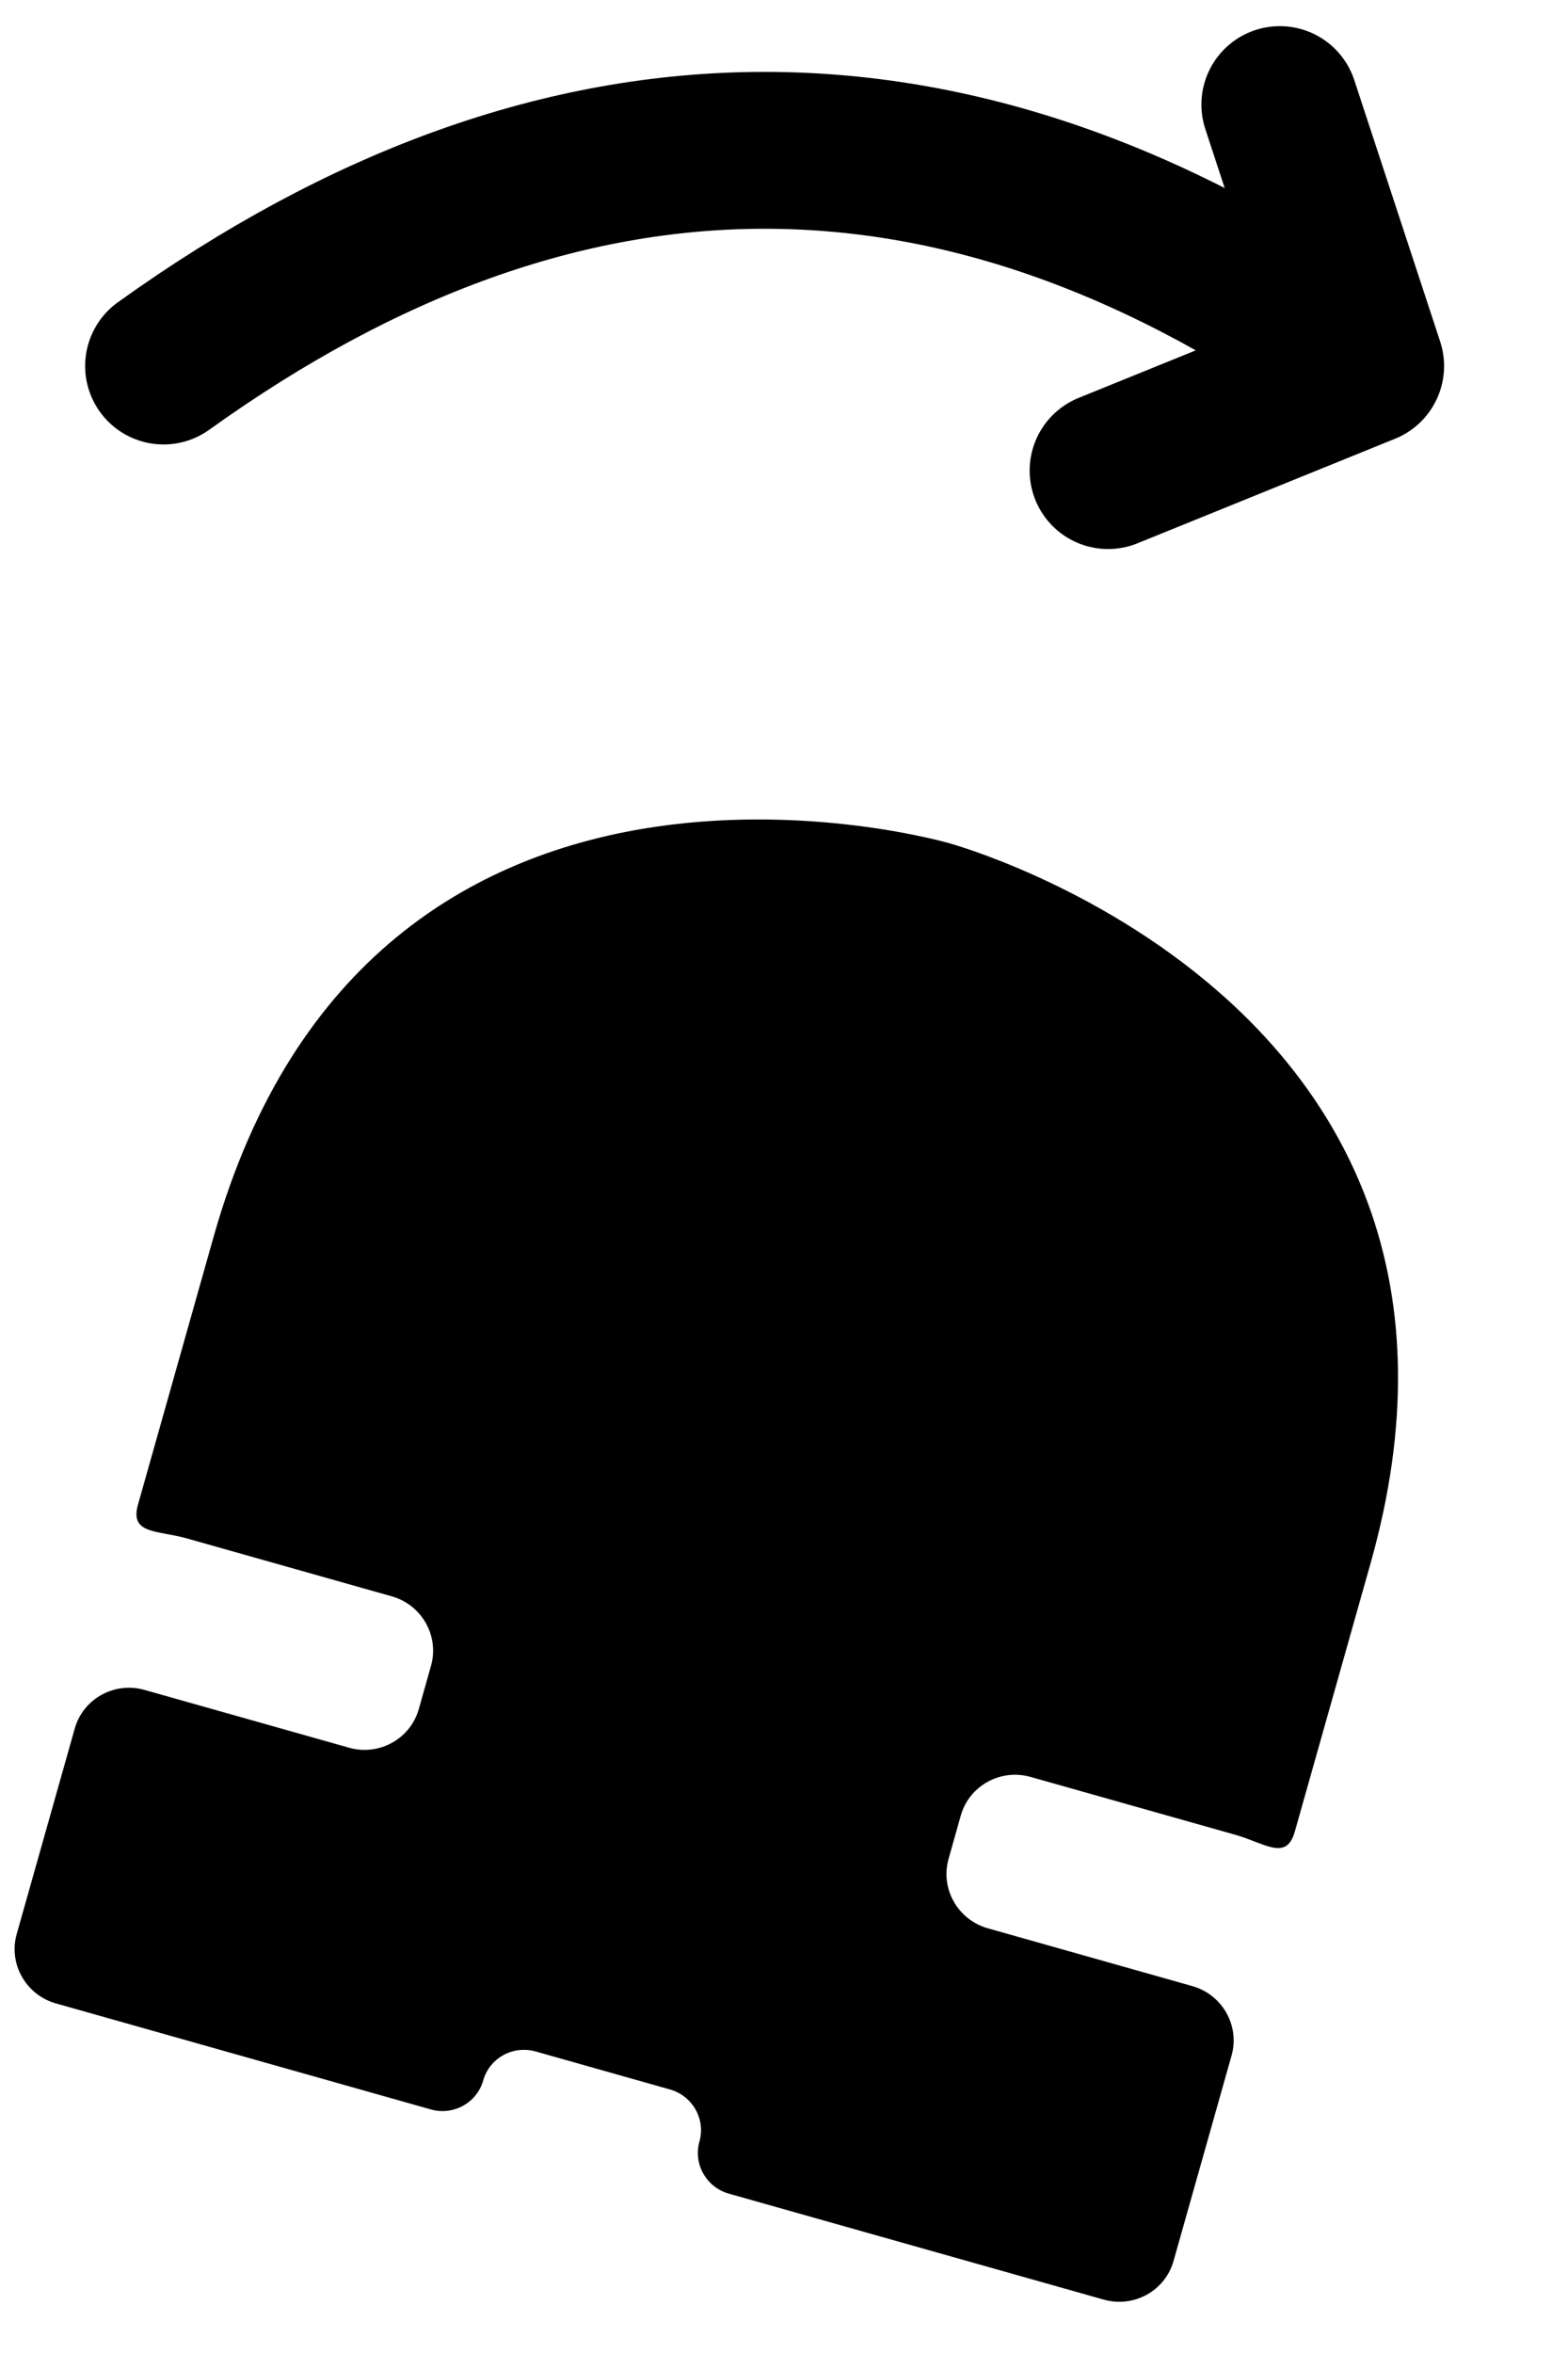 <svg width="30" height="45" viewBox="0 0 30 45" fill="none" xmlns="http://www.w3.org/2000/svg">
<path d="M3.129 7C10.796 1.5 18.462 1.5 26.129 7M26.129 7L21.2 9M26.129 7L24.486 2" stroke="black" stroke-width="3" stroke-linecap="round" stroke-linejoin="round"/>
<path d="M4.088 23.649L2.64 28.775C2.479 29.346 3.007 29.261 3.584 29.424L7.495 30.529C8.071 30.692 8.408 31.287 8.246 31.858L8.013 32.685C7.851 33.256 7.253 33.587 6.677 33.424L2.766 32.319C2.189 32.156 1.591 32.487 1.43 33.058L0.32 36.986C0.158 37.557 0.495 38.153 1.072 38.315L8.243 40.342C8.675 40.464 9.124 40.216 9.245 39.788C9.366 39.359 9.814 39.111 10.247 39.233L12.818 39.96C13.25 40.082 13.503 40.528 13.382 40.956C13.261 41.385 13.513 41.831 13.946 41.953L21.117 43.979C21.693 44.142 22.292 43.812 22.453 43.24L23.563 39.312C23.724 38.741 23.388 38.146 22.811 37.983L18.901 36.878C18.324 36.715 17.987 36.12 18.149 35.549L18.382 34.722C18.544 34.151 19.142 33.82 19.718 33.983L23.629 35.088C24.206 35.251 24.612 35.6 24.773 35.029L26.221 29.903C29.26 19.151 18.164 16.127 18.164 16.127C18.164 16.127 7.126 12.897 4.088 23.649Z" fill="black"/>
</svg>
